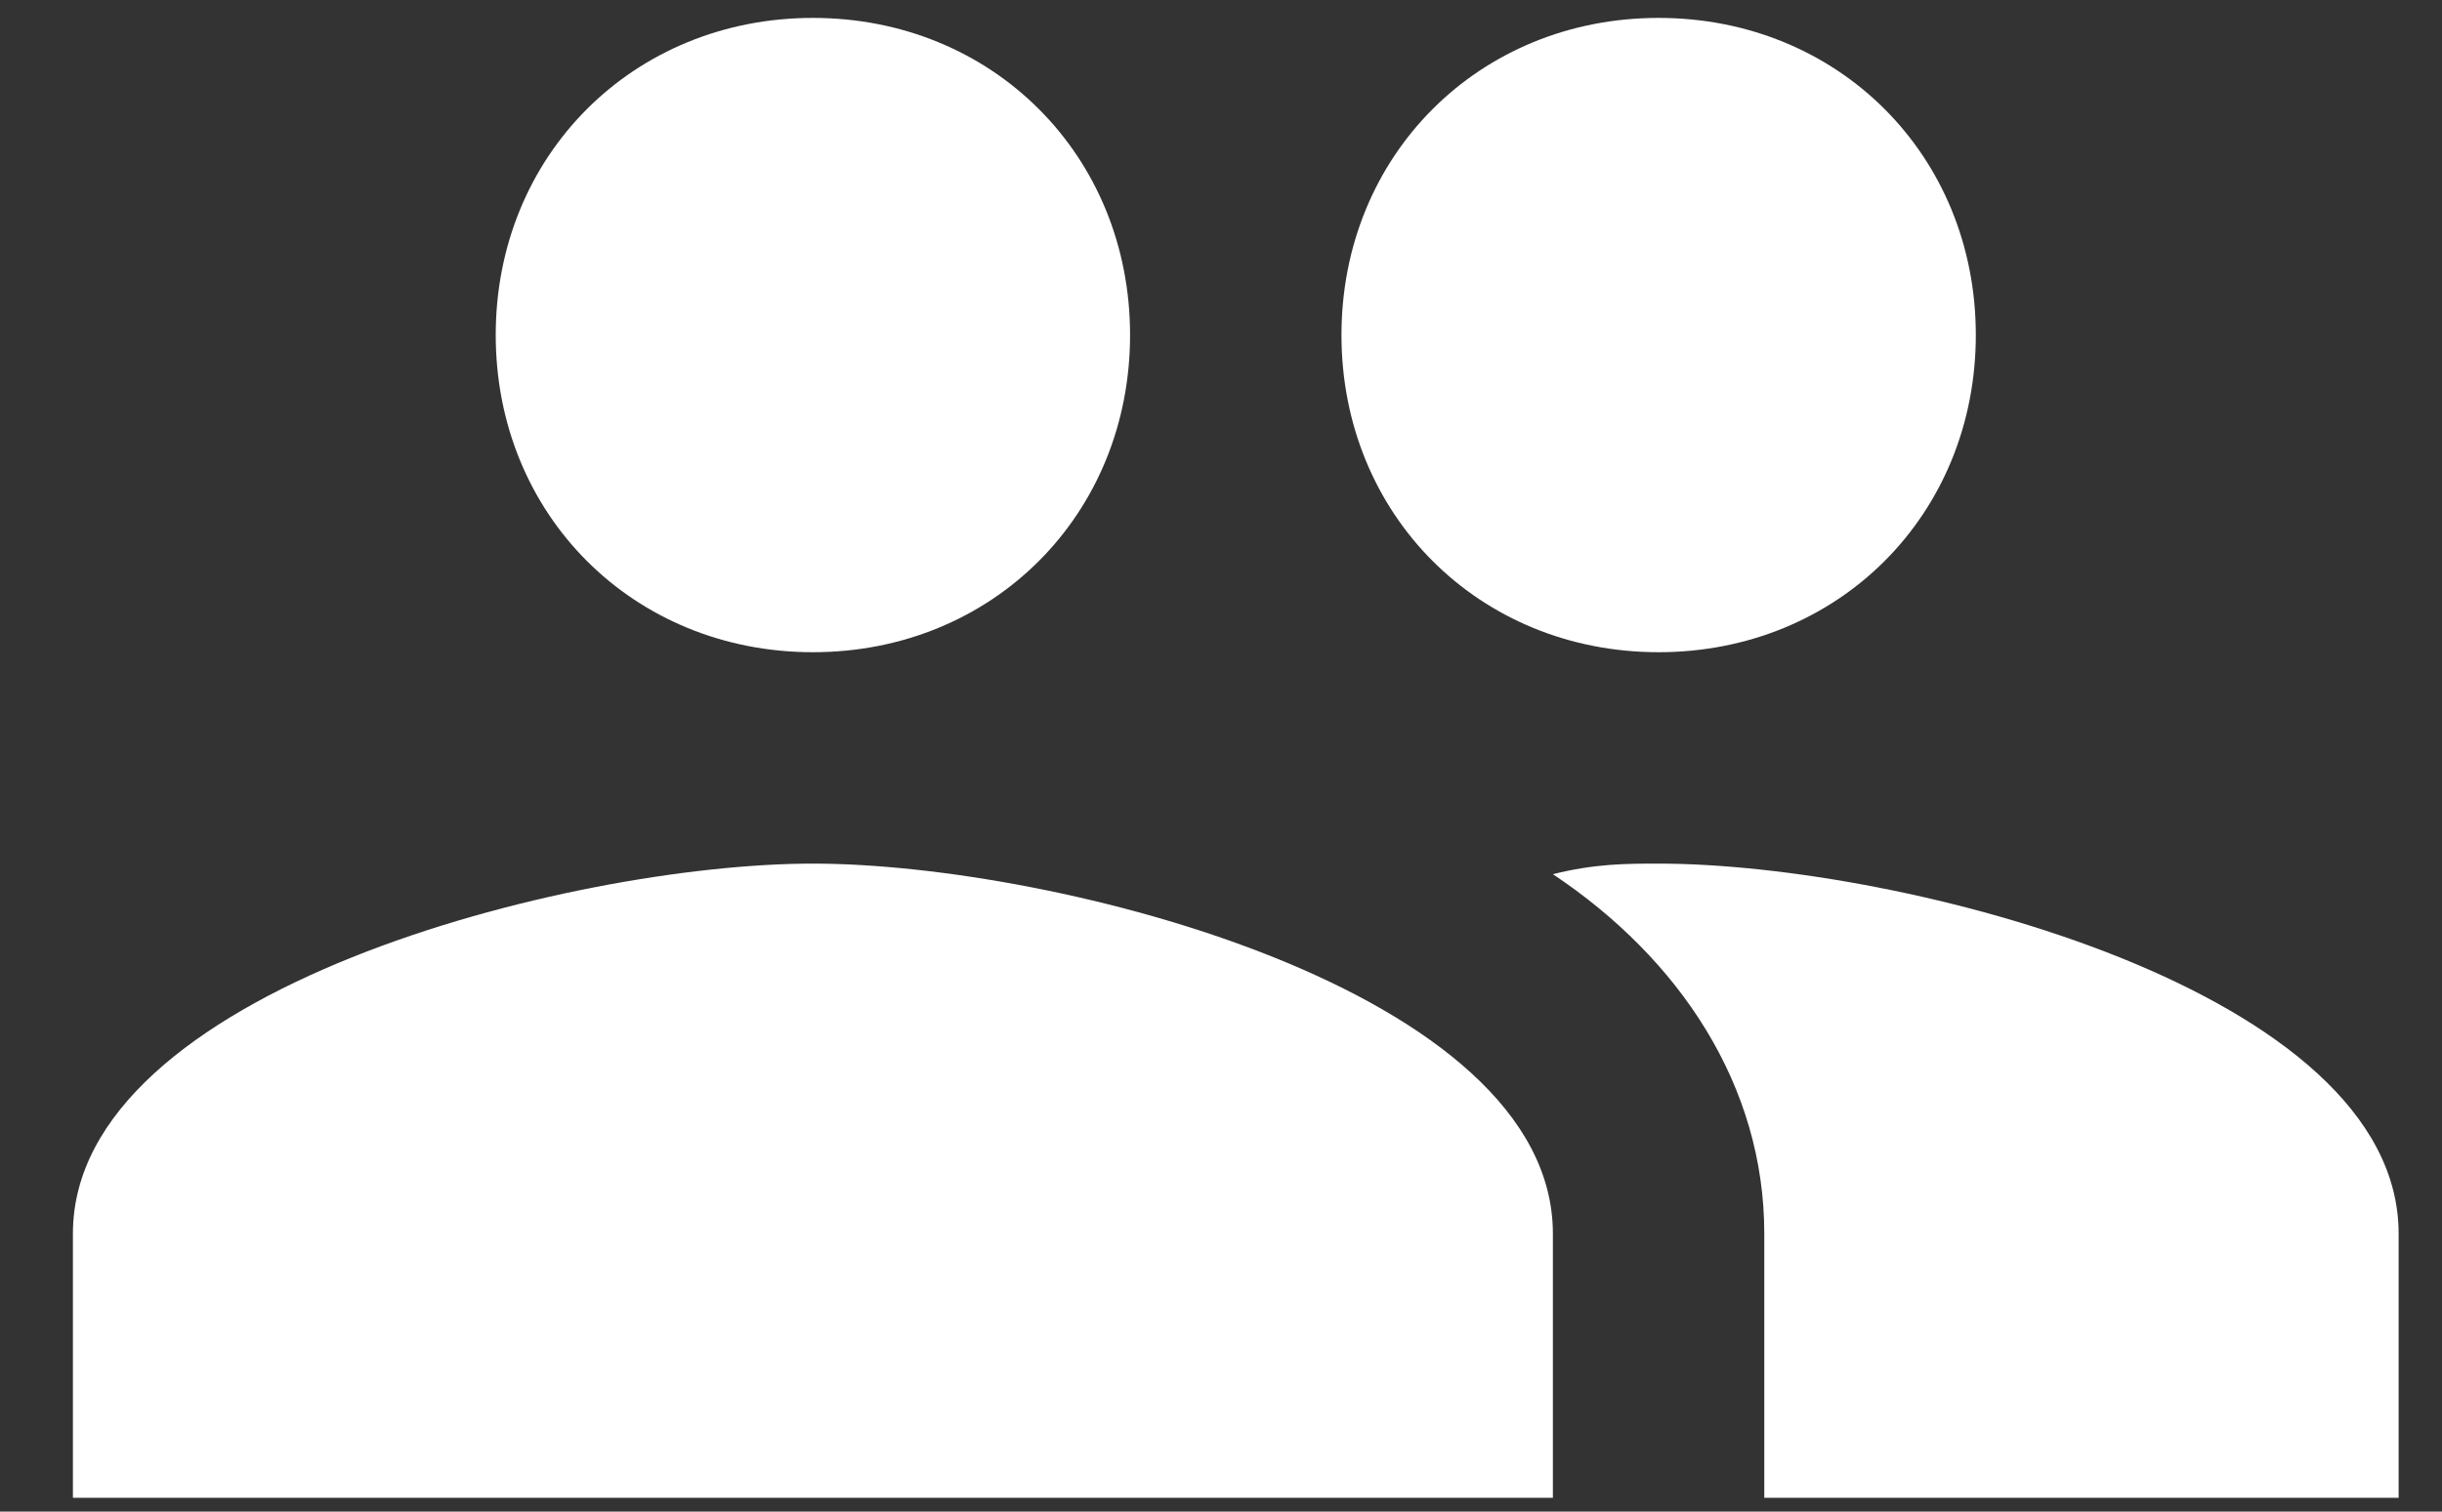 <?xml version="1.0" encoding="UTF-8"?>
<svg width="21px" height="13px" viewBox="0 0 21 13" version="1.1" xmlns="http://www.w3.org/2000/svg" xmlns:xlink="http://www.w3.org/1999/xlink">
    <rect x="0" y="0" width="21" height="13" fill="#333333" stroke="none"/>
    <title>menu_support</title>
    <g id="Milestone-2---360x640dp-Android-Mobile" stroke="none" stroke-width="1" fill="none" fill-rule="evenodd">
        <g id="Side-menu---Reader-(testing-phrase)" transform="translate(-18, -410)" fill="#FFFFFF">
            <g id="menu-item-set-3" transform="translate(15.358, 365)">
                <g id="customer-support" transform="translate(1.048, 40.607)">
                    <g id="Group" transform="translate(0.221, 3.547)">
                        <g id="group" transform="translate(2, 1)">
                            <path d="M13.636,5.455 C15.182,5.455 16.364,4.273 16.364,2.727 C16.364,1.182 15.182,0 13.636,0 C12.091,0 10.909,1.182 10.909,2.727 C10.909,4.273 12.091,5.455 13.636,5.455 L13.636,5.455 Z M6.364,5.455 C7.909,5.455 9.091,4.273 9.091,2.727 C9.091,1.182 7.909,0 6.364,0 C4.818,0 3.636,1.182 3.636,2.727 C3.636,4.273 4.818,5.455 6.364,5.455 L6.364,5.455 Z M6.364,7.273 C4.273,7.273 0,8.364 0,10.455 L0,12.727 L12.727,12.727 L12.727,10.455 C12.727,8.364 8.455,7.273 6.364,7.273 L6.364,7.273 Z M13.636,7.273 C13.364,7.273 13.091,7.273 12.727,7.364 C13.818,8.091 14.545,9.182 14.545,10.455 L14.545,12.727 L20,12.727 L20,10.455 C20,8.364 15.727,7.273 13.636,7.273 L13.636,7.273 Z" id="Shape"></path>
                        </g>
                    </g>
                </g>
            </g>
        </g>
    </g>
</svg>